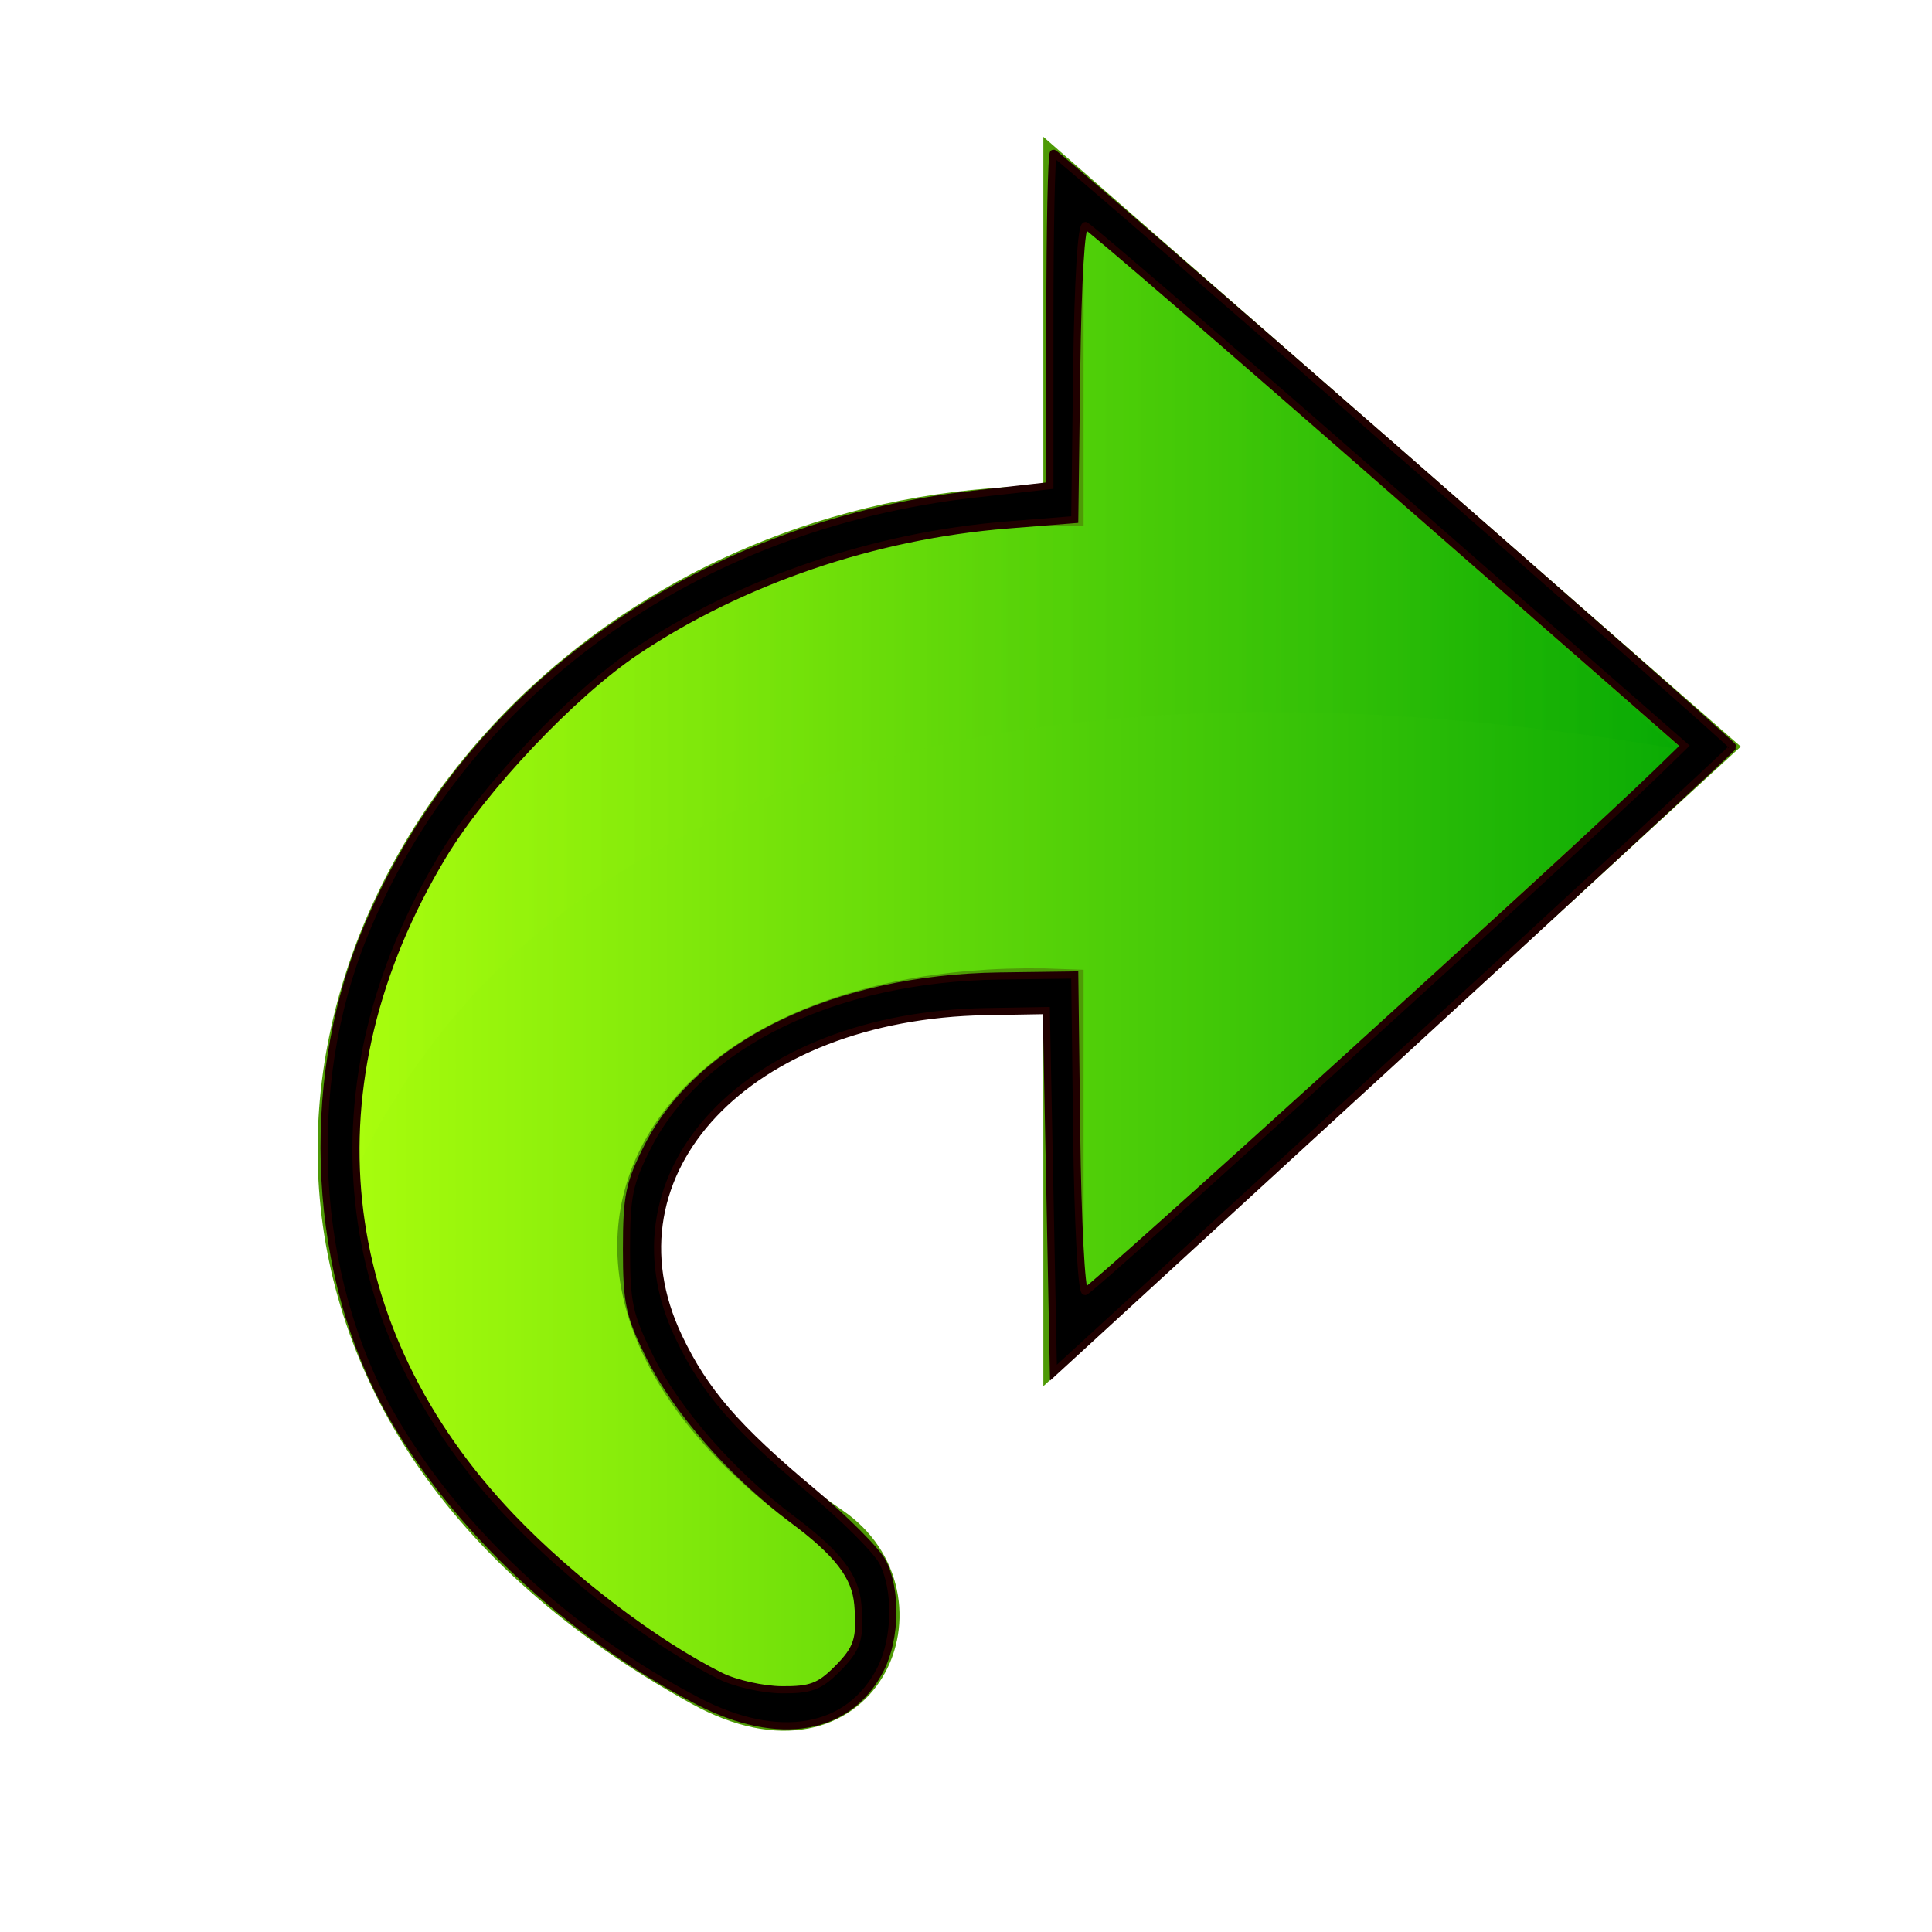<?xml version="1.0" encoding="UTF-8" standalone="no"?>
<!-- Created with Inkscape (http://www.inkscape.org/) -->
<svg
   xmlns:dc="http://purl.org/dc/elements/1.1/"
   xmlns:cc="http://creativecommons.org/ns#"
   xmlns:rdf="http://www.w3.org/1999/02/22-rdf-syntax-ns#"
   xmlns:svg="http://www.w3.org/2000/svg"
   xmlns="http://www.w3.org/2000/svg"
   xmlns:xlink="http://www.w3.org/1999/xlink"
   xmlns:sodipodi="http://sodipodi.sourceforge.net/DTD/sodipodi-0.dtd"
   xmlns:inkscape="http://www.inkscape.org/namespaces/inkscape"
   inkscape:export-ydpi="90.000000"
   inkscape:export-xdpi="90.000000"
   inkscape:export-filename="/home/jimmac/src/cvs/gnome/gnome-icon-theme/22x22/actions/edit-undo.png"
   width="48"
   height="48"
   id="svg11300"
   sodipodi:version="0.32"
   inkscape:version="0.46"
   sodipodi:docbase="/home/dobey/Projects/gnome-icon-theme/scalable/actions"
   sodipodi:docname="edit-redo.svg"
   version="1.0"
   inkscape:output_extension="org.inkscape.output.svg.inkscape">
  <defs
     id="defs3">
    <inkscape:perspective
       sodipodi:type="inkscape:persp3d"
       inkscape:vp_x="0 : 24 : 1"
       inkscape:vp_y="0 : 1000 : 0"
       inkscape:vp_z="48 : 24 : 1"
       inkscape:persp3d-origin="24 : 16 : 1"
       id="perspective27" />
    <linearGradient
       id="linearGradient1913">
      <stop
         style="stop-color:#73d216;stop-opacity:1"
         offset="0"
         id="stop1915" />
      <stop
         style="stop-color:#8ae234;stop-opacity:1"
         offset="1"
         id="stop1917" />
    </linearGradient>
    <linearGradient
       inkscape:collect="always"
       id="linearGradient5132">
      <stop
         style="stop-color:white;stop-opacity:1;"
         offset="0"
         id="stop5134" />
      <stop
         style="stop-color:white;stop-opacity:0;"
         offset="1"
         id="stop5136" />
    </linearGradient>
    <linearGradient
       inkscape:collect="always"
       id="linearGradient8662">
      <stop
         style="stop-color:#000000;stop-opacity:1;"
         offset="0"
         id="stop8664" />
      <stop
         style="stop-color:#000000;stop-opacity:0;"
         offset="1"
         id="stop8666" />
    </linearGradient>
    <radialGradient
       inkscape:collect="always"
       xlink:href="#linearGradient8662"
       id="radialGradient8668"
       cx="24.837"
       cy="36.421"
       fx="24.837"
       fy="36.421"
       r="15.645"
       gradientTransform="matrix(1,0,0,0.537,0,16.873)"
       gradientUnits="userSpaceOnUse" />
    <linearGradient
       inkscape:collect="always"
       xlink:href="#linearGradient5132"
       id="linearGradient5138"
       x1="25.2"
       y1="38.928"
       x2="26.204"
       y2="46.323"
       gradientUnits="userSpaceOnUse" />
    <linearGradient
       gradientUnits="userSpaceOnUse"
       y2="50.079"
       x2="51.021"
       y1="9.663"
       x1="51.021"
       id="linearGradient3186"
       xlink:href="#gradient0"
       inkscape:collect="always" />
    <inkscape:perspective
       id="perspective35"
       inkscape:persp3d-origin="32 : 21.333333 : 1"
       inkscape:vp_z="64 : 32 : 1"
       inkscape:vp_y="0 : 1000 : 0"
       inkscape:vp_x="0 : 32 : 1"
       sodipodi:type="inkscape:persp3d" />
    <linearGradient
       inkscape:collect="always"
       xlink:href="#gradient0"
       id="linearGradient3211"
       x1="8.864"
       y1="17.322"
       x2="41.66"
       y2="17.322"
       gradientUnits="userSpaceOnUse" />
    <linearGradient
       inkscape:collect="always"
       xlink:href="#gradient0"
       id="linearGradient3219"
       x1="7.891"
       y1="23.5"
       x2="43"
       y2="23.5"
       gradientUnits="userSpaceOnUse" />
    <linearGradient
       inkscape:collect="always"
       xlink:href="#gradient0"
       id="linearGradient3221"
       gradientUnits="userSpaceOnUse"
       x1="51.021"
       y1="9.663"
       x2="51.021"
       y2="50.079" />
    <linearGradient
       inkscape:collect="always"
       xlink:href="#gradient0"
       id="linearGradient3223"
       gradientUnits="userSpaceOnUse"
       x1="51.021"
       y1="-29.865"
       x2="51.021"
       y2="50.079"
       gradientTransform="translate(24.933,93.173)" />
  </defs>
  <sodipodi:namedview
     stroke="#c4a000"
     fill="#edd400"
     id="base"
     pagecolor="#ffffff"
     bordercolor="#666"
     borderopacity="1"
     inkscape:pageopacity="0.0"
     inkscape:pageshadow="2"
     inkscape:zoom="5.6568542"
     inkscape:cx="14.769827"
     inkscape:cy="21.815033"
     inkscape:current-layer="layer1"
     showgrid="false"
     inkscape:grid-bbox="true"
     inkscape:document-units="px"
     inkscape:showpageshadow="false"
     inkscape:window-width="1072"
     inkscape:window-height="959"
     inkscape:window-x="19"
     inkscape:window-y="40"
     width="48px"
     height="48px"
     showborder="false" />
  <g
     id="layer1"
     inkscape:label="Layer 1"
     inkscape:groupmode="layer">
    <path
       style="opacity:1;color:#000000;fill:url(#linearGradient3219);fill-opacity:1.0;fill-rule:nonzero;stroke:#4e9a06;stroke-width:1;stroke-linecap:butt;stroke-linejoin:miter;marker:none;marker-start:none;marker-mid:none;marker-end:none;stroke-miterlimit:4;stroke-dasharray:none;stroke-dashoffset:0;stroke-opacity:1;visibility:visible;display:block;overflow:visible"
       d="M 17.425,41.893 C 5.339,35.23 6.573,23.306 14.13,16.907 C 17.291,14.23 21.56,12.52 26.422,12.566 L 26.422,8.932 L 26.422,4.5 L 42.5,18.558 L 26.422,33.302 C 26.422,33.302 26.422,24.573 26.422,24.573 C 16.188,24.157 11.681,31.84 20.65,37.936 C 23.217,39.681 21.439,44.107 17.425,41.893 z"
       id="path1432"
       sodipodi:nodetypes="csccccccss" />
    <path
       style="opacity:0.45;fill:url(#linearGradient3211);fill-opacity:1.0;fill-rule:evenodd;stroke:none;stroke-width:1px;stroke-linecap:butt;stroke-linejoin:miter;stroke-opacity:1"
       d="M 41.66,18.605 C 23.11,15.475 12.765,20.755 8.865,29.041 C 8.711,16.398 21.828,12.721 26.955,13.109 L 26.948,9.638 L 26.939,5.602 L 41.66,18.605 z"
       id="path4920"
       sodipodi:nodetypes="cccccc" />
    <path
       style="opacity:1;fill:#000000;fill-opacity:1;stroke:#200000;stroke-width:0.177;stroke-opacity:1"
       d="M 17.333,42.261 C 14.106,40.578 11.298,37.947 9.688,35.095 C 7.772,31.701 7.516,27 9.042,23.241 C 11.49,17.209 17.23,13.061 24.215,12.275 L 26.084,12.065 L 26.084,7.935 C 26.084,5.664 26.123,3.805 26.172,3.805 C 26.28,3.805 43.054,18.459 43.054,18.554 C 43.054,18.592 39.256,22.106 34.613,26.364 L 26.172,34.105 L 26.084,29.606 L 25.995,25.107 L 24.493,25.133 C 18.593,25.235 14.918,29.124 16.86,33.21 C 17.505,34.566 18.291,35.477 20.183,37.057 C 20.998,37.738 21.783,38.525 21.929,38.807 C 22.284,39.494 22.264,40.7 21.885,41.455 C 21.108,43.001 19.35,43.312 17.333,42.261 L 17.333,42.261 z M 20.794,41.472 C 21.306,40.96 21.384,40.719 21.313,39.867 C 21.253,39.16 20.821,38.597 19.683,37.746 C 18.188,36.629 16.796,35.038 16.132,33.689 C 15.629,32.667 15.565,32.37 15.565,31.032 C 15.565,29.713 15.63,29.398 16.09,28.491 C 17.383,25.938 20.752,24.303 24.832,24.248 L 26.702,24.223 L 26.75,28.156 C 26.776,30.337 26.868,32.089 26.957,32.089 C 27.095,32.089 39.303,21.01 41.17,19.19 L 41.85,18.528 L 34.495,12.094 C 30.451,8.556 27.064,5.635 26.97,5.603 C 26.863,5.568 26.78,6.946 26.75,9.227 L 26.702,12.909 L 25.023,13.043 C 21.723,13.307 18.423,14.432 15.809,16.184 C 14.224,17.246 12.007,19.589 10.997,21.271 C 7.609,26.907 8.248,33.026 12.712,37.696 C 14.194,39.246 16.277,40.829 17.902,41.641 C 18.27,41.825 18.955,41.978 19.424,41.982 C 20.136,41.988 20.362,41.904 20.794,41.472 L 20.794,41.472 z"
       id="path2404" />
    <g
       id="g2416"
       transform="matrix(0.808,0,0,0.125,-10.152,14.738)">
      <g
         id="g4">
        <linearGradient
           y2="5.25"
           x2="77.27"
           y1="-10.35"
           x1="66.45"
           gradientUnits="userSpaceOnUse"
           id="gradient0">
          <stop
             id="stop17"
             stop-color="#acff0d"
             offset="0" />
          <stop
             id="stop19"
             stop-color="#04a804"
             offset="1" />
        </linearGradient>
        <linearGradient
           y2="7.01"
           x2="85.12"
           y1="-20.74"
           x1="57.51"
           gradientUnits="userSpaceOnUse"
           id="gradient1">
          <stop
             id="stop24"
             stop-color="#68fb06"
             offset="0" />
          <stop
             id="stop26"
             stop-color="#05d705"
             offset="1" />
        </linearGradient>
      </g>
    </g>
  </g>
</svg>
